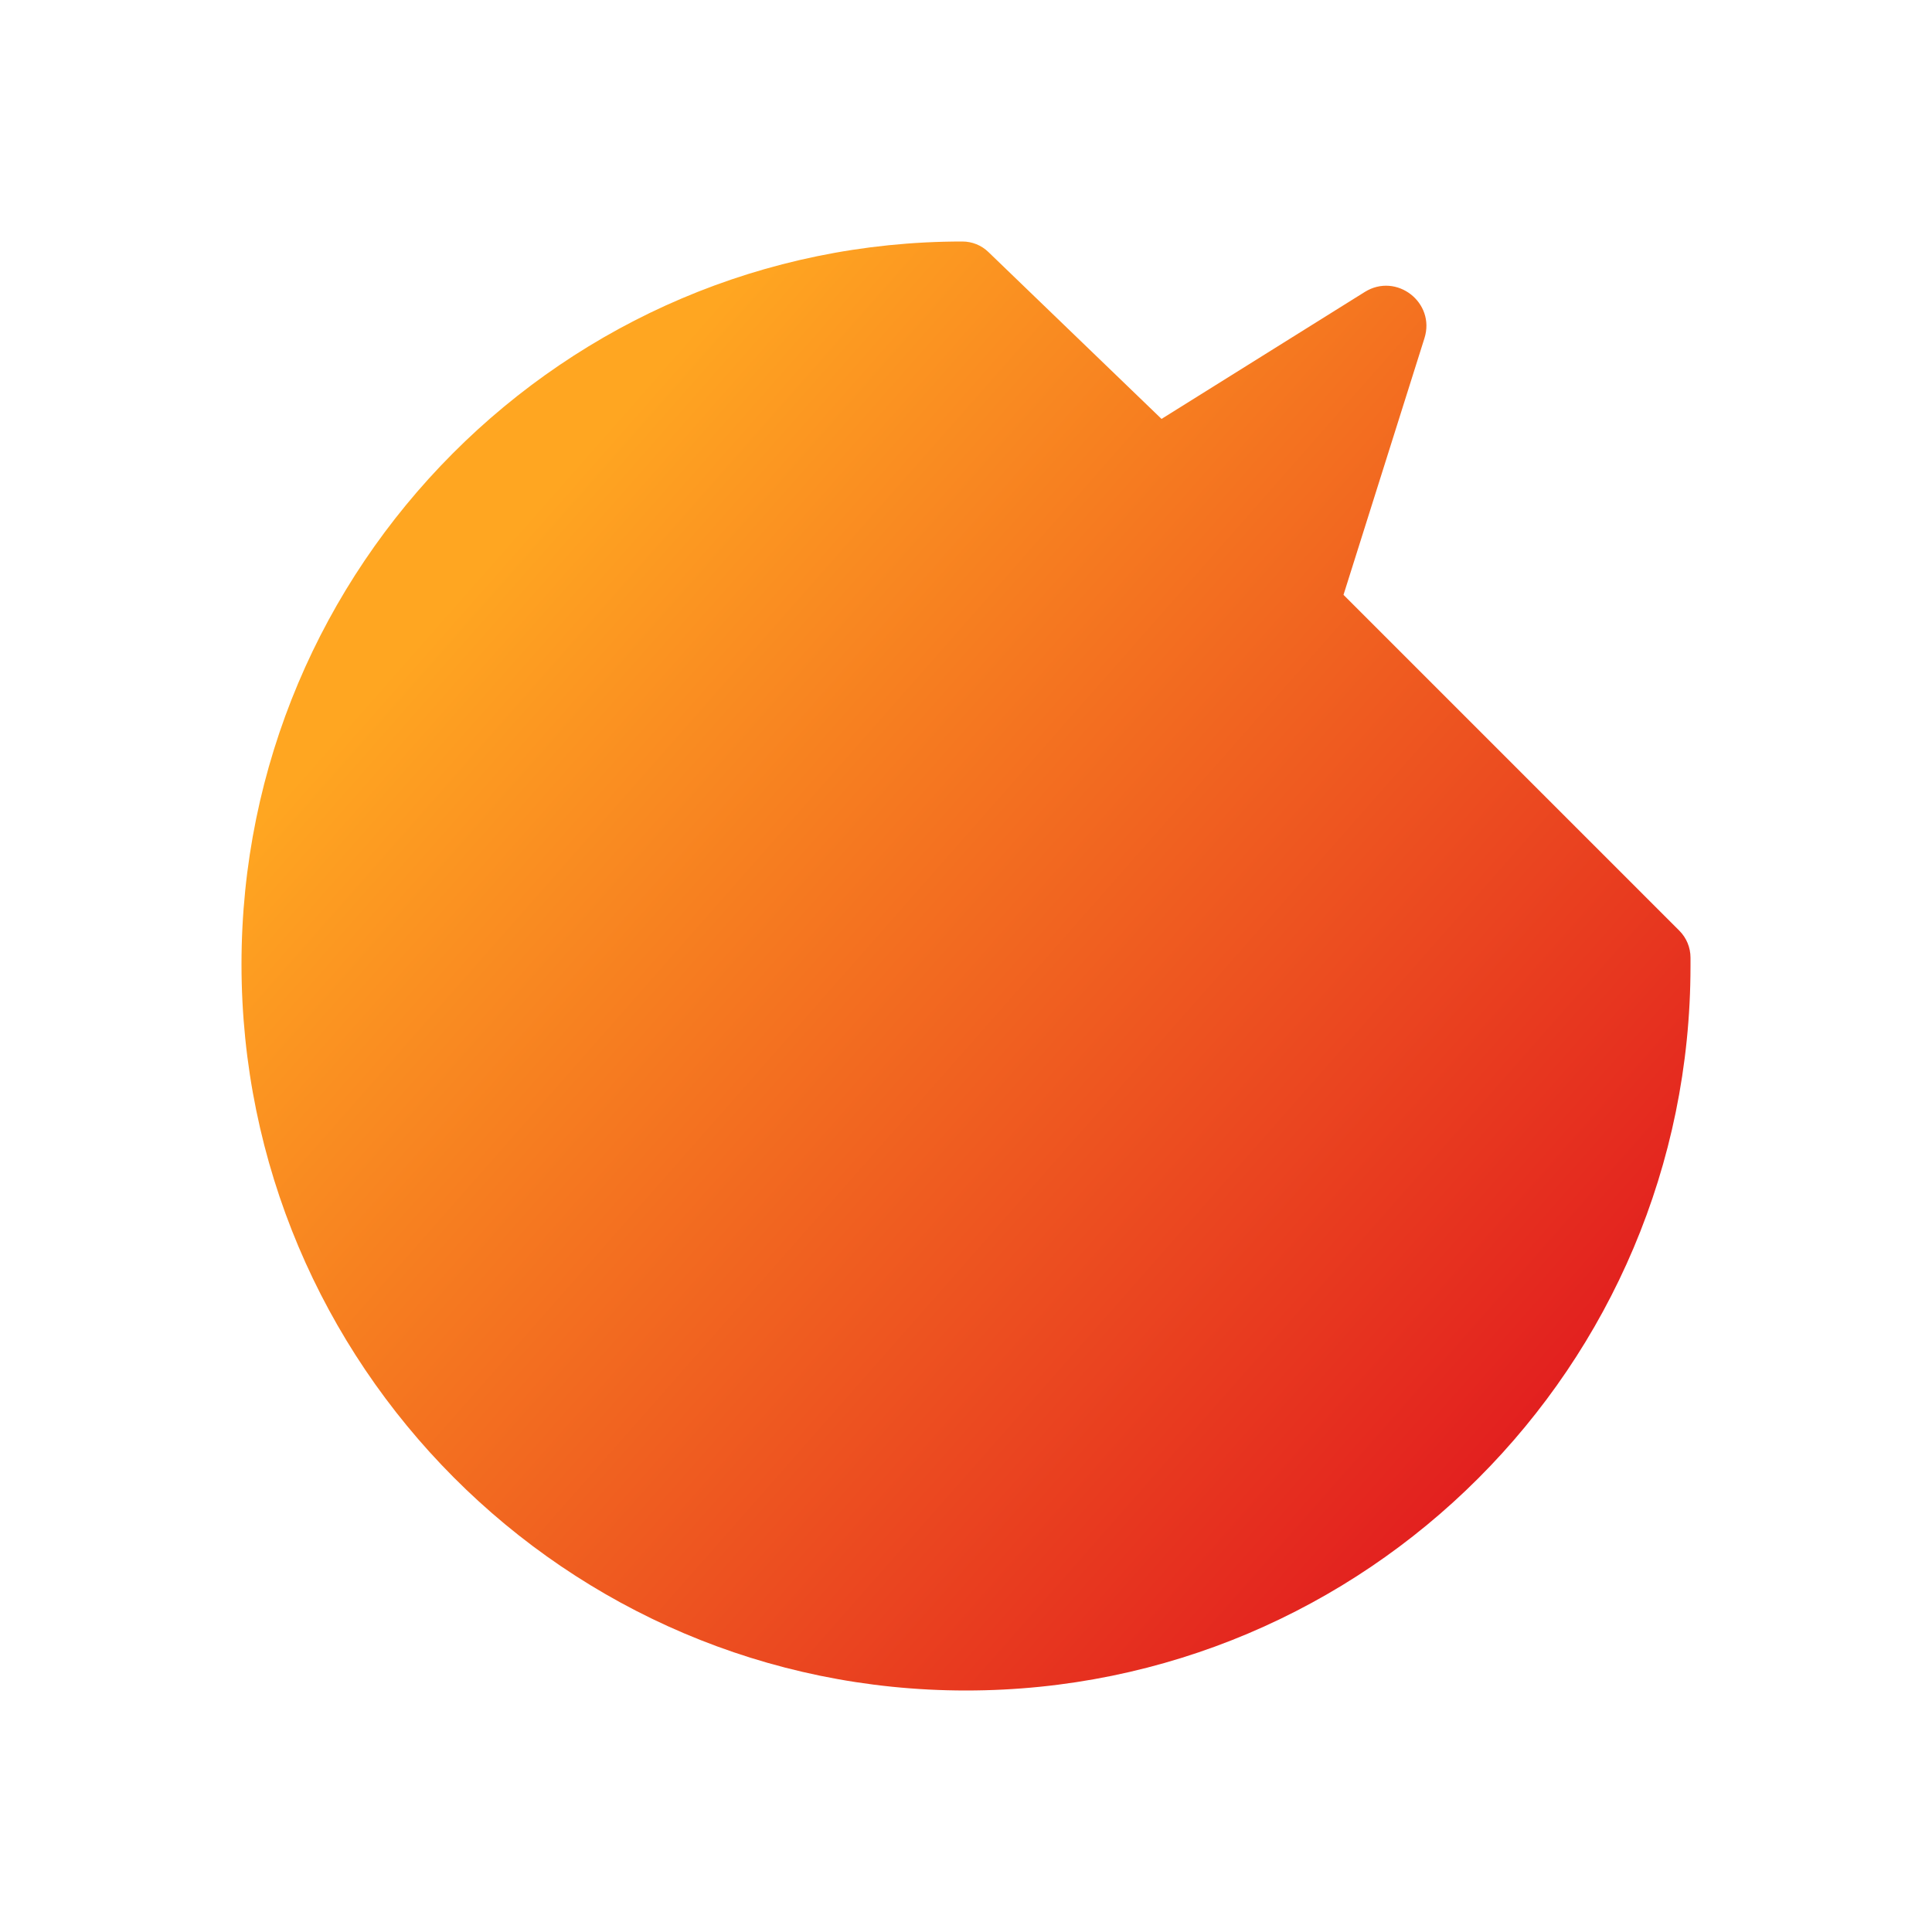 <svg width="48" height="48" viewBox="0 0 48 48" fill="none" xmlns="http://www.w3.org/2000/svg">
<path fillRule="evenodd" clip-rule="evenodd" d="M42 24V23.792C42 23.541 41.9 23.3 41.723 23.123L33.379 14.779L35.39 8.403C35.67 7.517 34.695 6.762 33.907 7.254L28.858 10.408L24.556 6.261C24.383 6.093 24.151 6 23.91 6C14.019 6 6 14.063 6 23.955C6 33.896 14.059 42 24 42C33.941 42 42 33.941 42 24ZM28.858 10.408L14.796 19.191C14.072 19.643 14.211 20.736 15.025 20.993L19.067 22.267C19.578 22.429 19.872 22.965 19.731 23.483L16.661 34.795C16.425 35.665 17.369 36.379 18.141 35.914L37.943 24.003C38.681 23.559 38.55 22.452 37.728 22.193L32.6 20.575C32.073 20.409 31.781 19.848 31.947 19.321L33.379 14.779L33 14.4L28.858 10.408Z" fill="url(#paint0_linear_2078_7544)"/>
<defs>
<linearGradient id="paint0_linear_2078_7544" x1="8.413" y1="18.178" x2="33.783" y2="40.531" gradientUnits="userSpaceOnUse">
<stop stop-color="#FFA621"/>
<stop offset="1" stop-color="#E21F1F"/>
</linearGradient>
</defs>
</svg>
